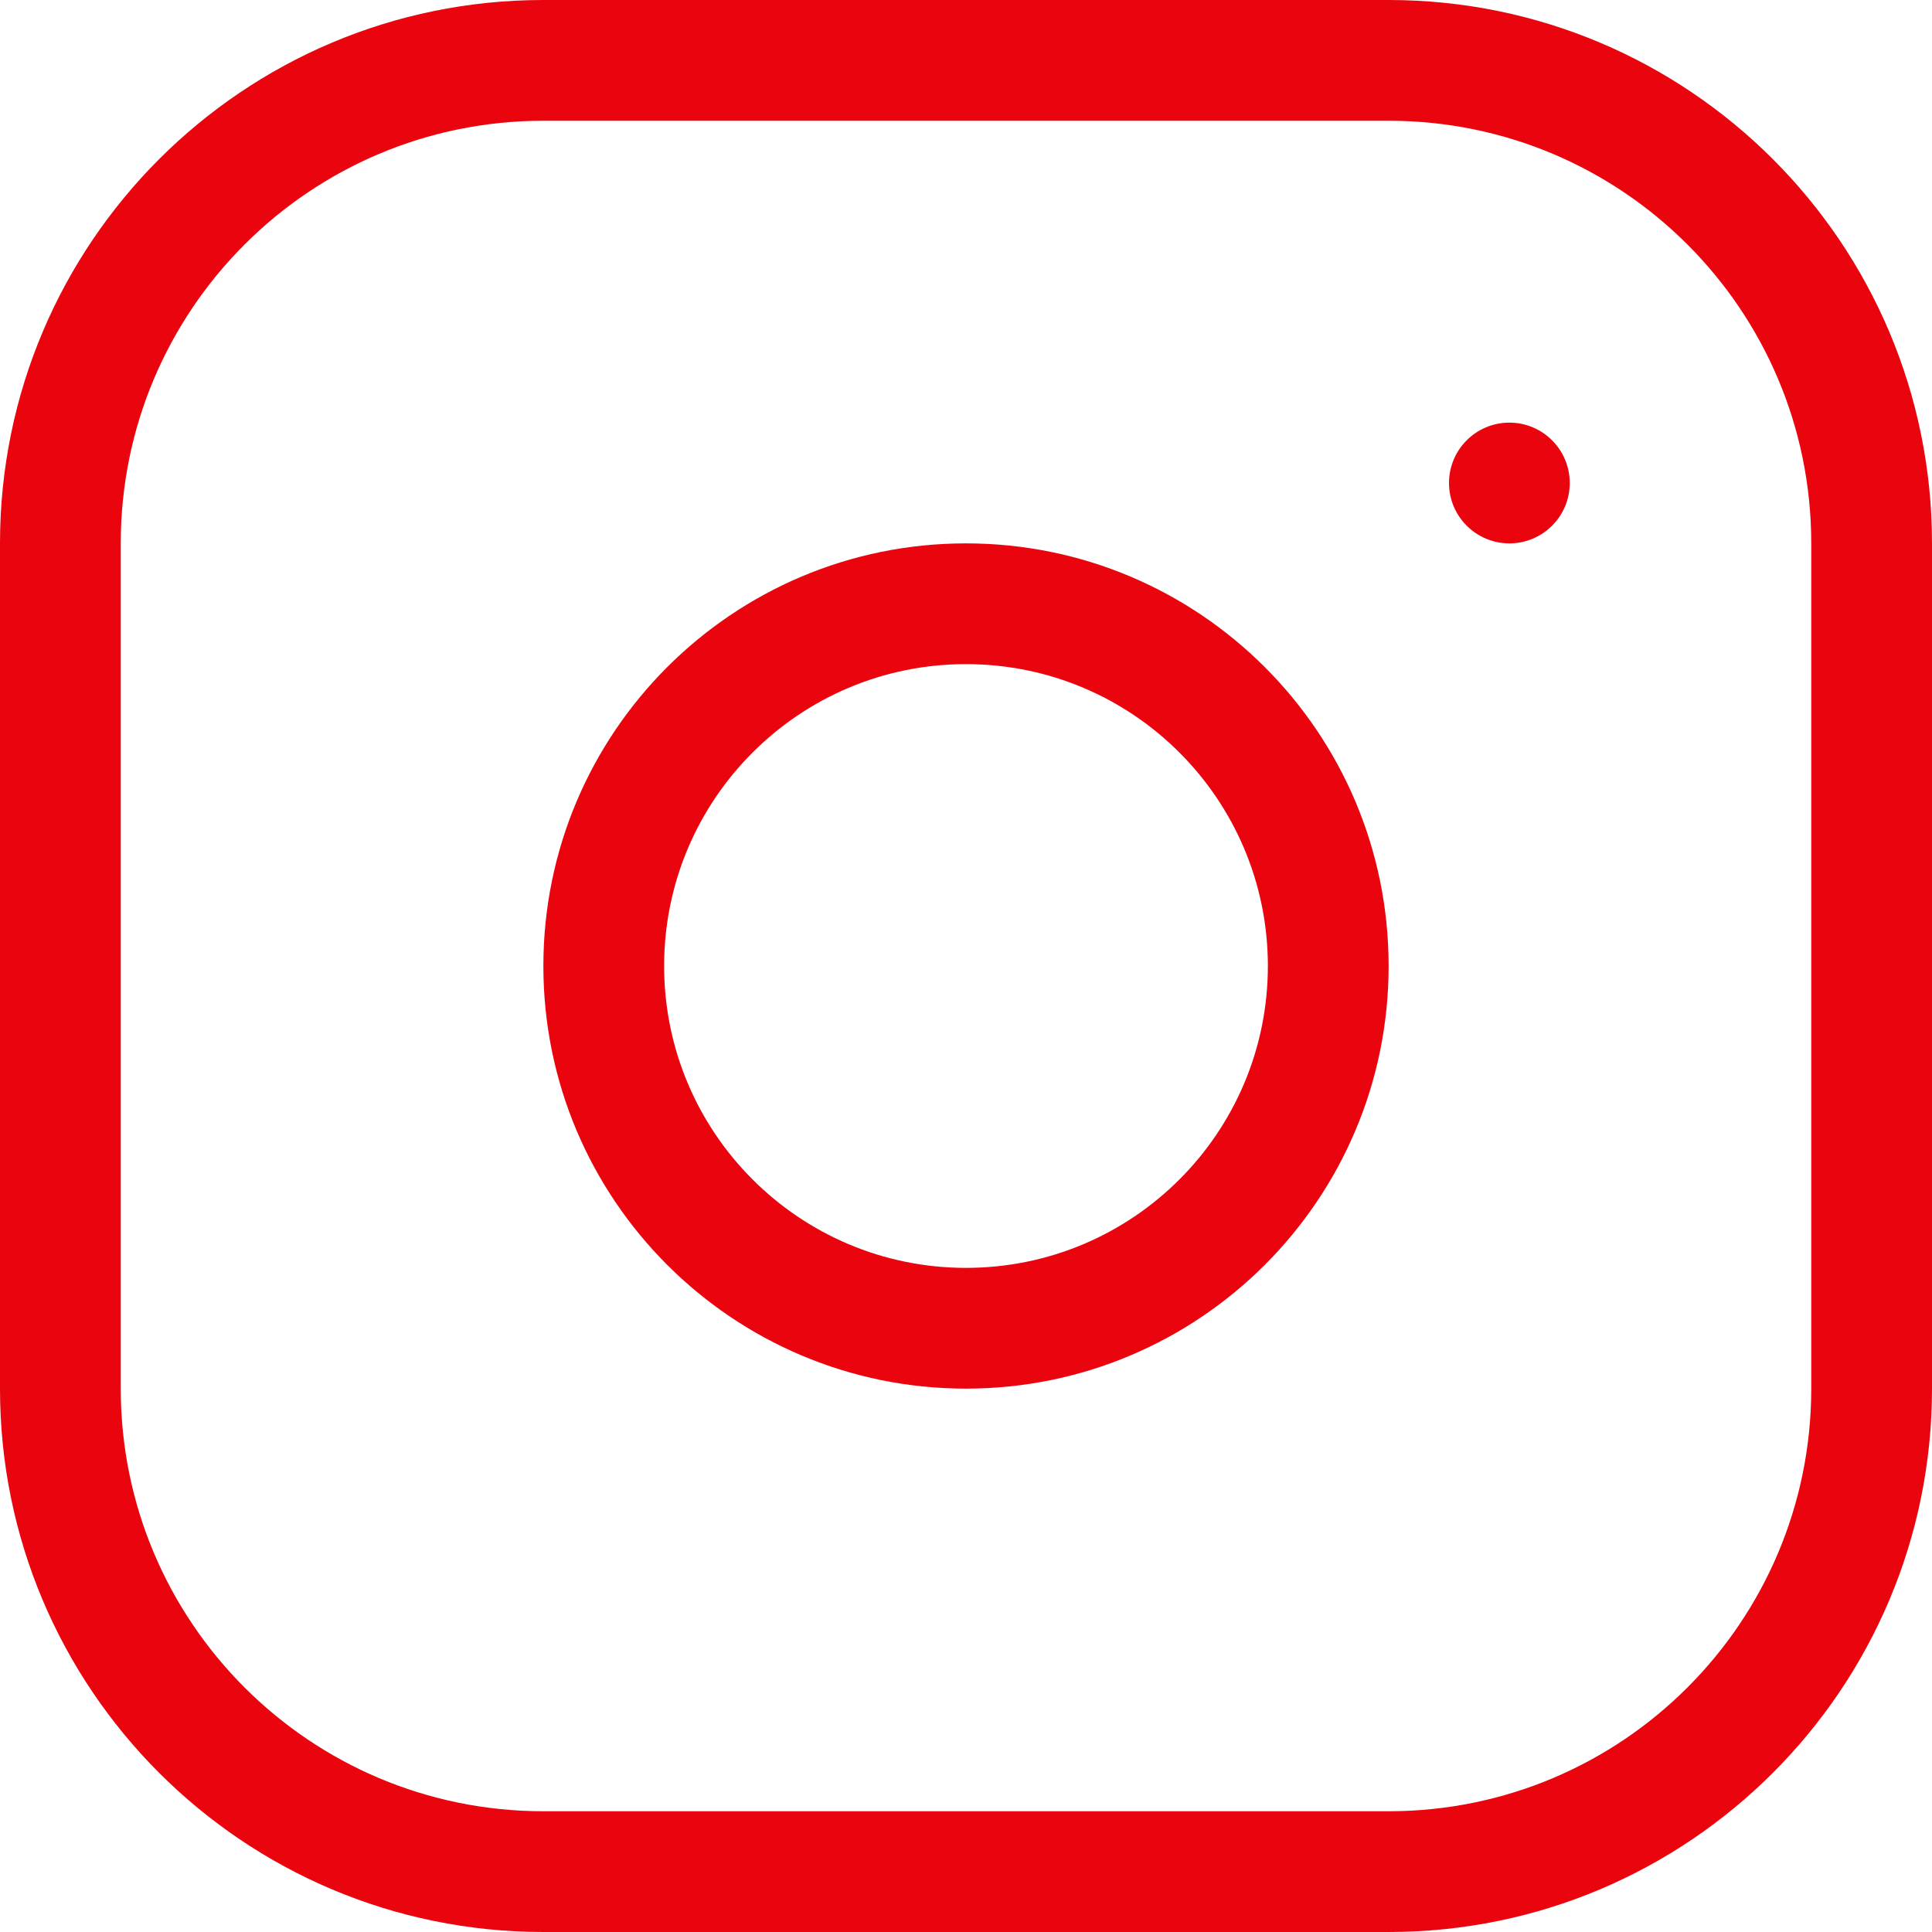<svg width="32" height="32" viewBox="0 0 32 32" fill="none" xmlns="http://www.w3.org/2000/svg">
<path fill-rule="evenodd" clip-rule="evenodd" d="M16 23C19.866 23 23 19.866 23 16C23 12.134 19.866 9 16 9C12.134 9 9 12.134 9 16C9 19.866 12.134 23 16 23ZM16 21C18.761 21 21 18.761 21 16C21 13.239 18.761 11 16 11C13.239 11 11 13.239 11 16C11 18.761 13.239 21 16 21Z" fill="#ea040e"/>
<path d="M25 9C25.552 9 26 8.552 26 8C26 7.448 25.552 7 25 7C24.448 7 24 7.448 24 8C24 8.552 24.448 9 25 9Z" fill="#ea040e"/>
<path fill-rule="evenodd" clip-rule="evenodd" d="M9 0C4.029 0 0 4.029 0 9V23C0 27.971 4.029 32 9 32H23C27.971 32 32 27.971 32 23V9C32 4.029 27.971 0 23 0H9ZM23 2H9C5.134 2 2 5.134 2 9V23C2 26.866 5.134 30 9 30H23C26.866 30 30 26.866 30 23V9C30 5.134 26.866 2 23 2Z" fill="#ea040e"/>
</svg>
